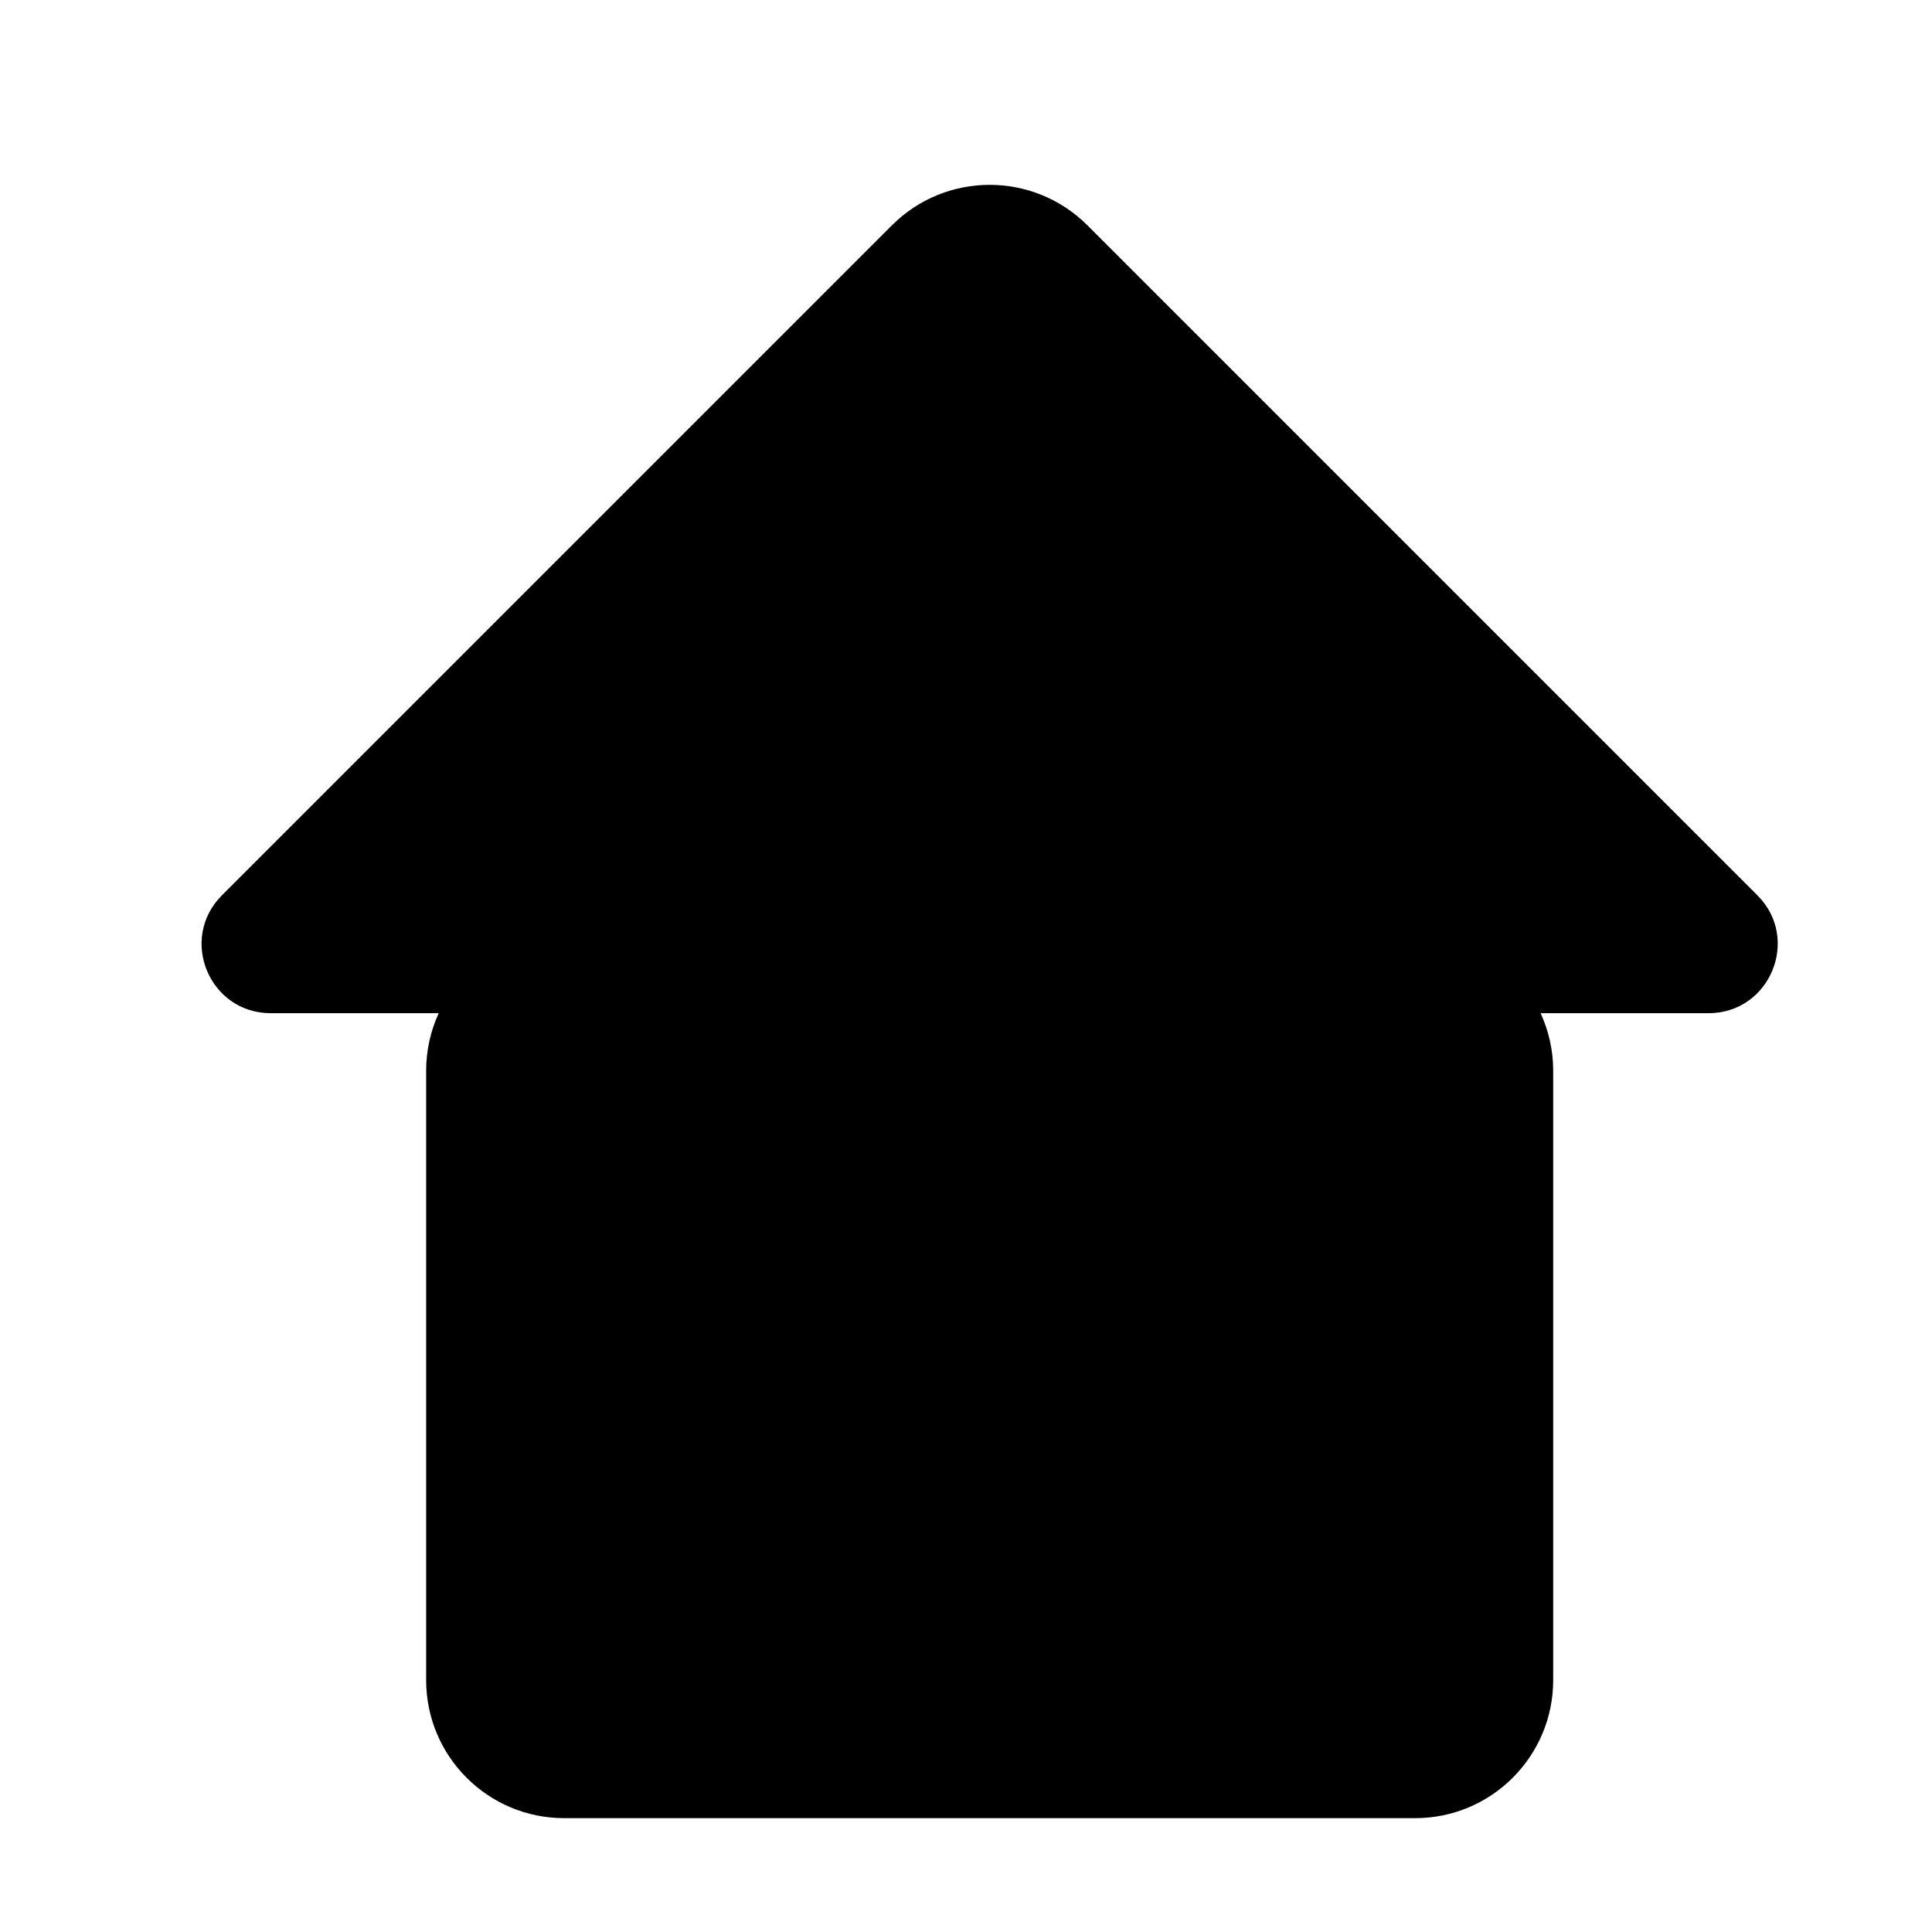 <svg
  viewBox="0 0 14 14"
  xmlns="http://www.w3.org/2000/svg"
>
  <path d="M7.879 1.632C7.488 1.242 6.855 1.242 6.464 1.632L1.608 6.488C1.293 6.803 1.516 7.342 1.962 7.342H3.179C3.121 7.469 3.088 7.61 3.088 7.758V12.175C3.088 12.727 3.536 13.175 4.088 13.175H10.255C10.807 13.175 11.255 12.727 11.255 12.175V7.758C11.255 7.61 11.222 7.469 11.164 7.342H12.381C12.826 7.342 13.05 6.803 12.735 6.488L7.879 1.632Z" />
</svg>
